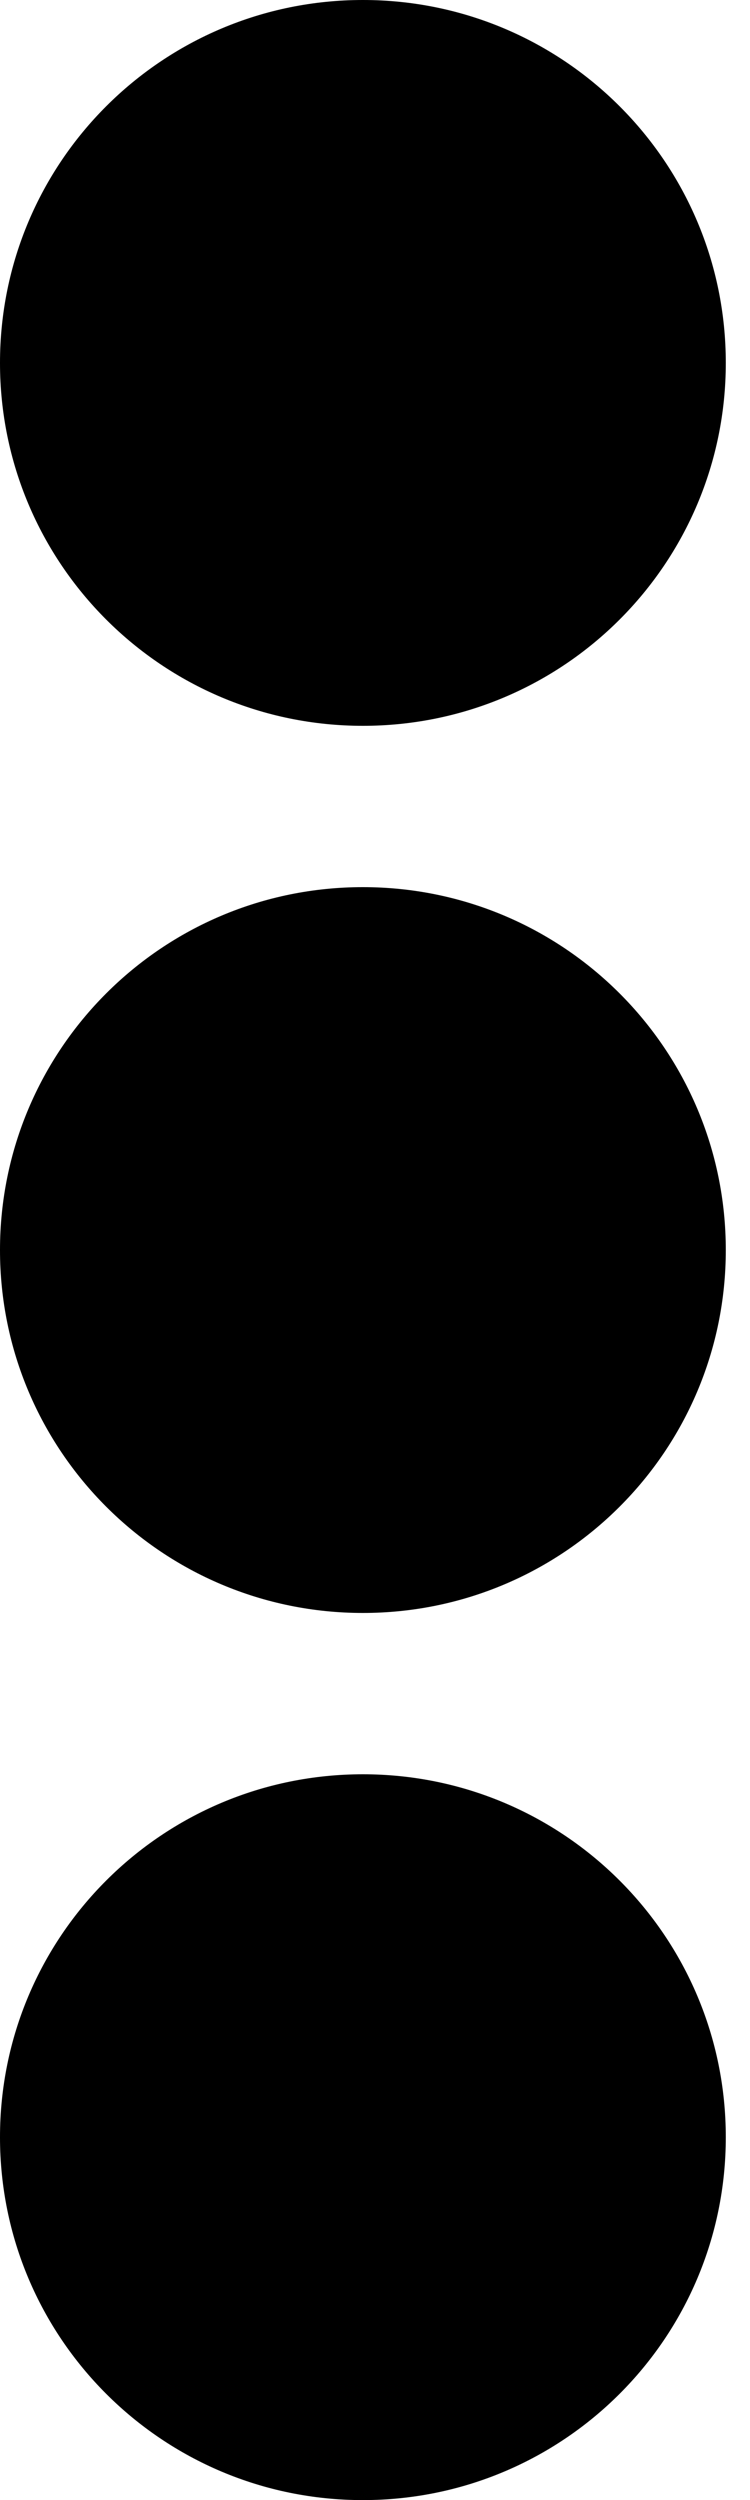 ﻿<?xml version="1.0" encoding="utf-8"?>
<svg version="1.1" xmlns:xlink="http://www.w3.org/1999/xlink" width="15px" height="50px" xmlns="http://www.w3.org/2000/svg">
  <defs>
    <pattern id="BGPattern" patternUnits="userSpaceOnUse" alignment="0 0" imageRepeat="None" />
    <mask fill="white" id="Clip1506">
      <path d="M 0 25  C 0 20.988  3.246 17.742  7.258 17.742  C 11.27 17.742  14.516 20.988  14.516 25  C 14.516 29.012  11.27 32.258  7.258 32.258  C 3.246 32.258  0 29.012  0 25  Z M 7.258 0  C 3.246 0  0 3.246  0 7.258  C 0 11.27  3.246 14.516  7.258 14.516  C 11.27 14.516  14.516 11.27  14.516 7.258  C 14.516 3.246  11.27 0  7.258 0  Z M 7.258 35.484  C 3.246 35.484  0 38.73  0 42.742  C 0 46.754  3.246 50  7.258 50  C 11.27 50  14.516 46.754  14.516 42.742  C 14.516 38.73  11.27 35.484  7.258 35.484  Z " fill-rule="evenodd" />
    </mask>
  </defs>
  <g>
    <path d="M 0 25  C 0 20.988  3.246 17.742  7.258 17.742  C 11.27 17.742  14.516 20.988  14.516 25  C 14.516 29.012  11.27 32.258  7.258 32.258  C 3.246 32.258  0 29.012  0 25  Z M 7.258 0  C 3.246 0  0 3.246  0 7.258  C 0 11.27  3.246 14.516  7.258 14.516  C 11.27 14.516  14.516 11.27  14.516 7.258  C 14.516 3.246  11.27 0  7.258 0  Z M 7.258 35.484  C 3.246 35.484  0 38.73  0 42.742  C 0 46.754  3.246 50  7.258 50  C 11.27 50  14.516 46.754  14.516 42.742  C 14.516 38.73  11.27 35.484  7.258 35.484  Z " fill-rule="nonzero" fill="rgba(0, 0, 0, 1)" stroke="none" class="fill" />
    <path d="M 0 25  C 0 20.988  3.246 17.742  7.258 17.742  C 11.27 17.742  14.516 20.988  14.516 25  C 14.516 29.012  11.27 32.258  7.258 32.258  C 3.246 32.258  0 29.012  0 25  Z " stroke-width="0" stroke-dasharray="0" stroke="rgba(255, 255, 255, 0)" fill="none" class="stroke" mask="url(#Clip1506)" />
    <path d="M 7.258 0  C 3.246 0  0 3.246  0 7.258  C 0 11.27  3.246 14.516  7.258 14.516  C 11.27 14.516  14.516 11.27  14.516 7.258  C 14.516 3.246  11.27 0  7.258 0  Z " stroke-width="0" stroke-dasharray="0" stroke="rgba(255, 255, 255, 0)" fill="none" class="stroke" mask="url(#Clip1506)" />
    <path d="M 7.258 35.484  C 3.246 35.484  0 38.73  0 42.742  C 0 46.754  3.246 50  7.258 50  C 11.27 50  14.516 46.754  14.516 42.742  C 14.516 38.73  11.27 35.484  7.258 35.484  Z " stroke-width="0" stroke-dasharray="0" stroke="rgba(255, 255, 255, 0)" fill="none" class="stroke" mask="url(#Clip1506)" />
  </g>
</svg>